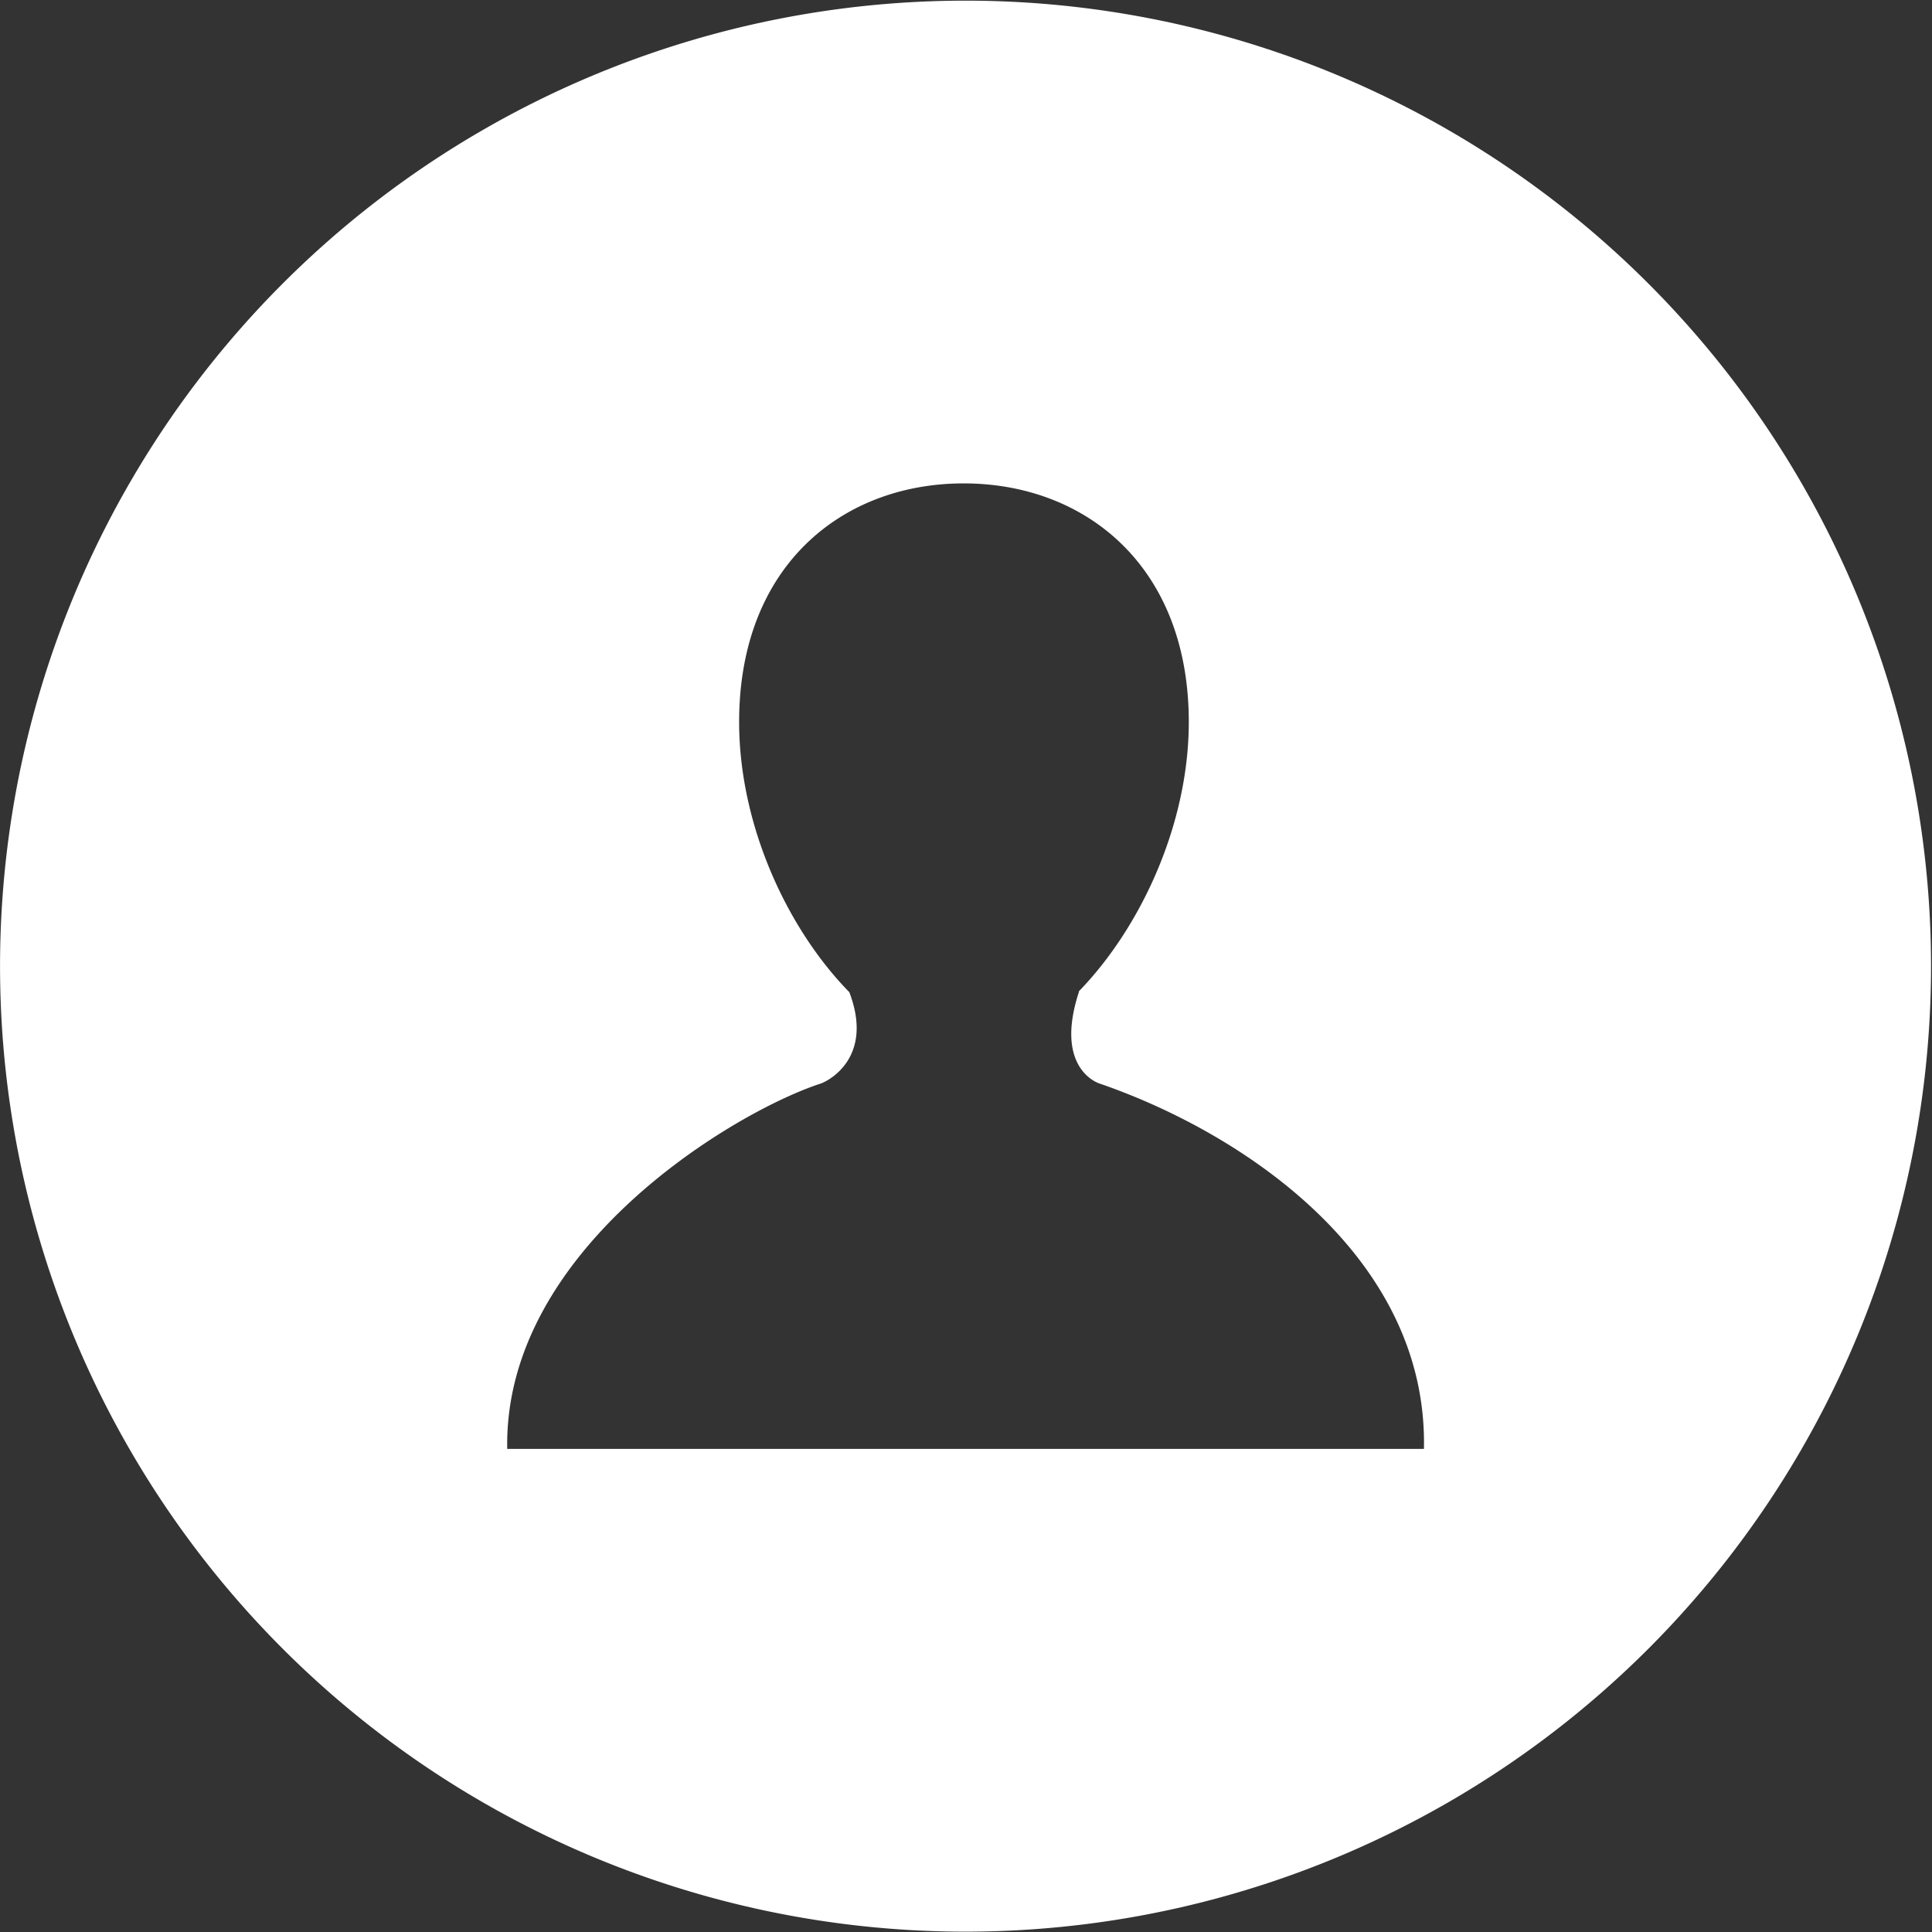 <svg xmlns="http://www.w3.org/2000/svg" viewBox="0 0 48 48"><rect x="0" y="0" width="48" height="48" fill="#333333" stroke="none"/><defs><linearGradient id="0" x1="13.594" y1="37.09" x2="12.689" y2="-12.665" gradientUnits="userSpaceOnUse"><stop stop-color="#566069"/><stop offset="1" stop-color="#6c7884"/></linearGradient></defs><path d="m16.428 15.744c-.159-.052-1.164-.505-.536-2.414h-.009c1.637-1.686 2.888-4.399 2.888-7.07 0-4.107-2.731-6.26-5.905-6.26-3.176 0-5.892 2.152-5.892 6.26 0 2.682 1.244 5.406 2.891 7.088.642 1.684-.506 2.309-.746 2.396-2.238.724-8.325 4.332-8.229 9.586h24.05c.107-5.02-4.708-8.279-8.513-9.586m21.817-3.079a25.33 25.33 0 0 1 -25.33 25.33 25.33 25.33 0 0 1 -25.33 -25.33 25.33 25.33 0 0 1 25.33 -25.33 25.33 25.33 0 0 1 25.33 25.33" fill="#fff" transform="matrix(.947 0 0 .947 11.759 12.01)"/></svg>